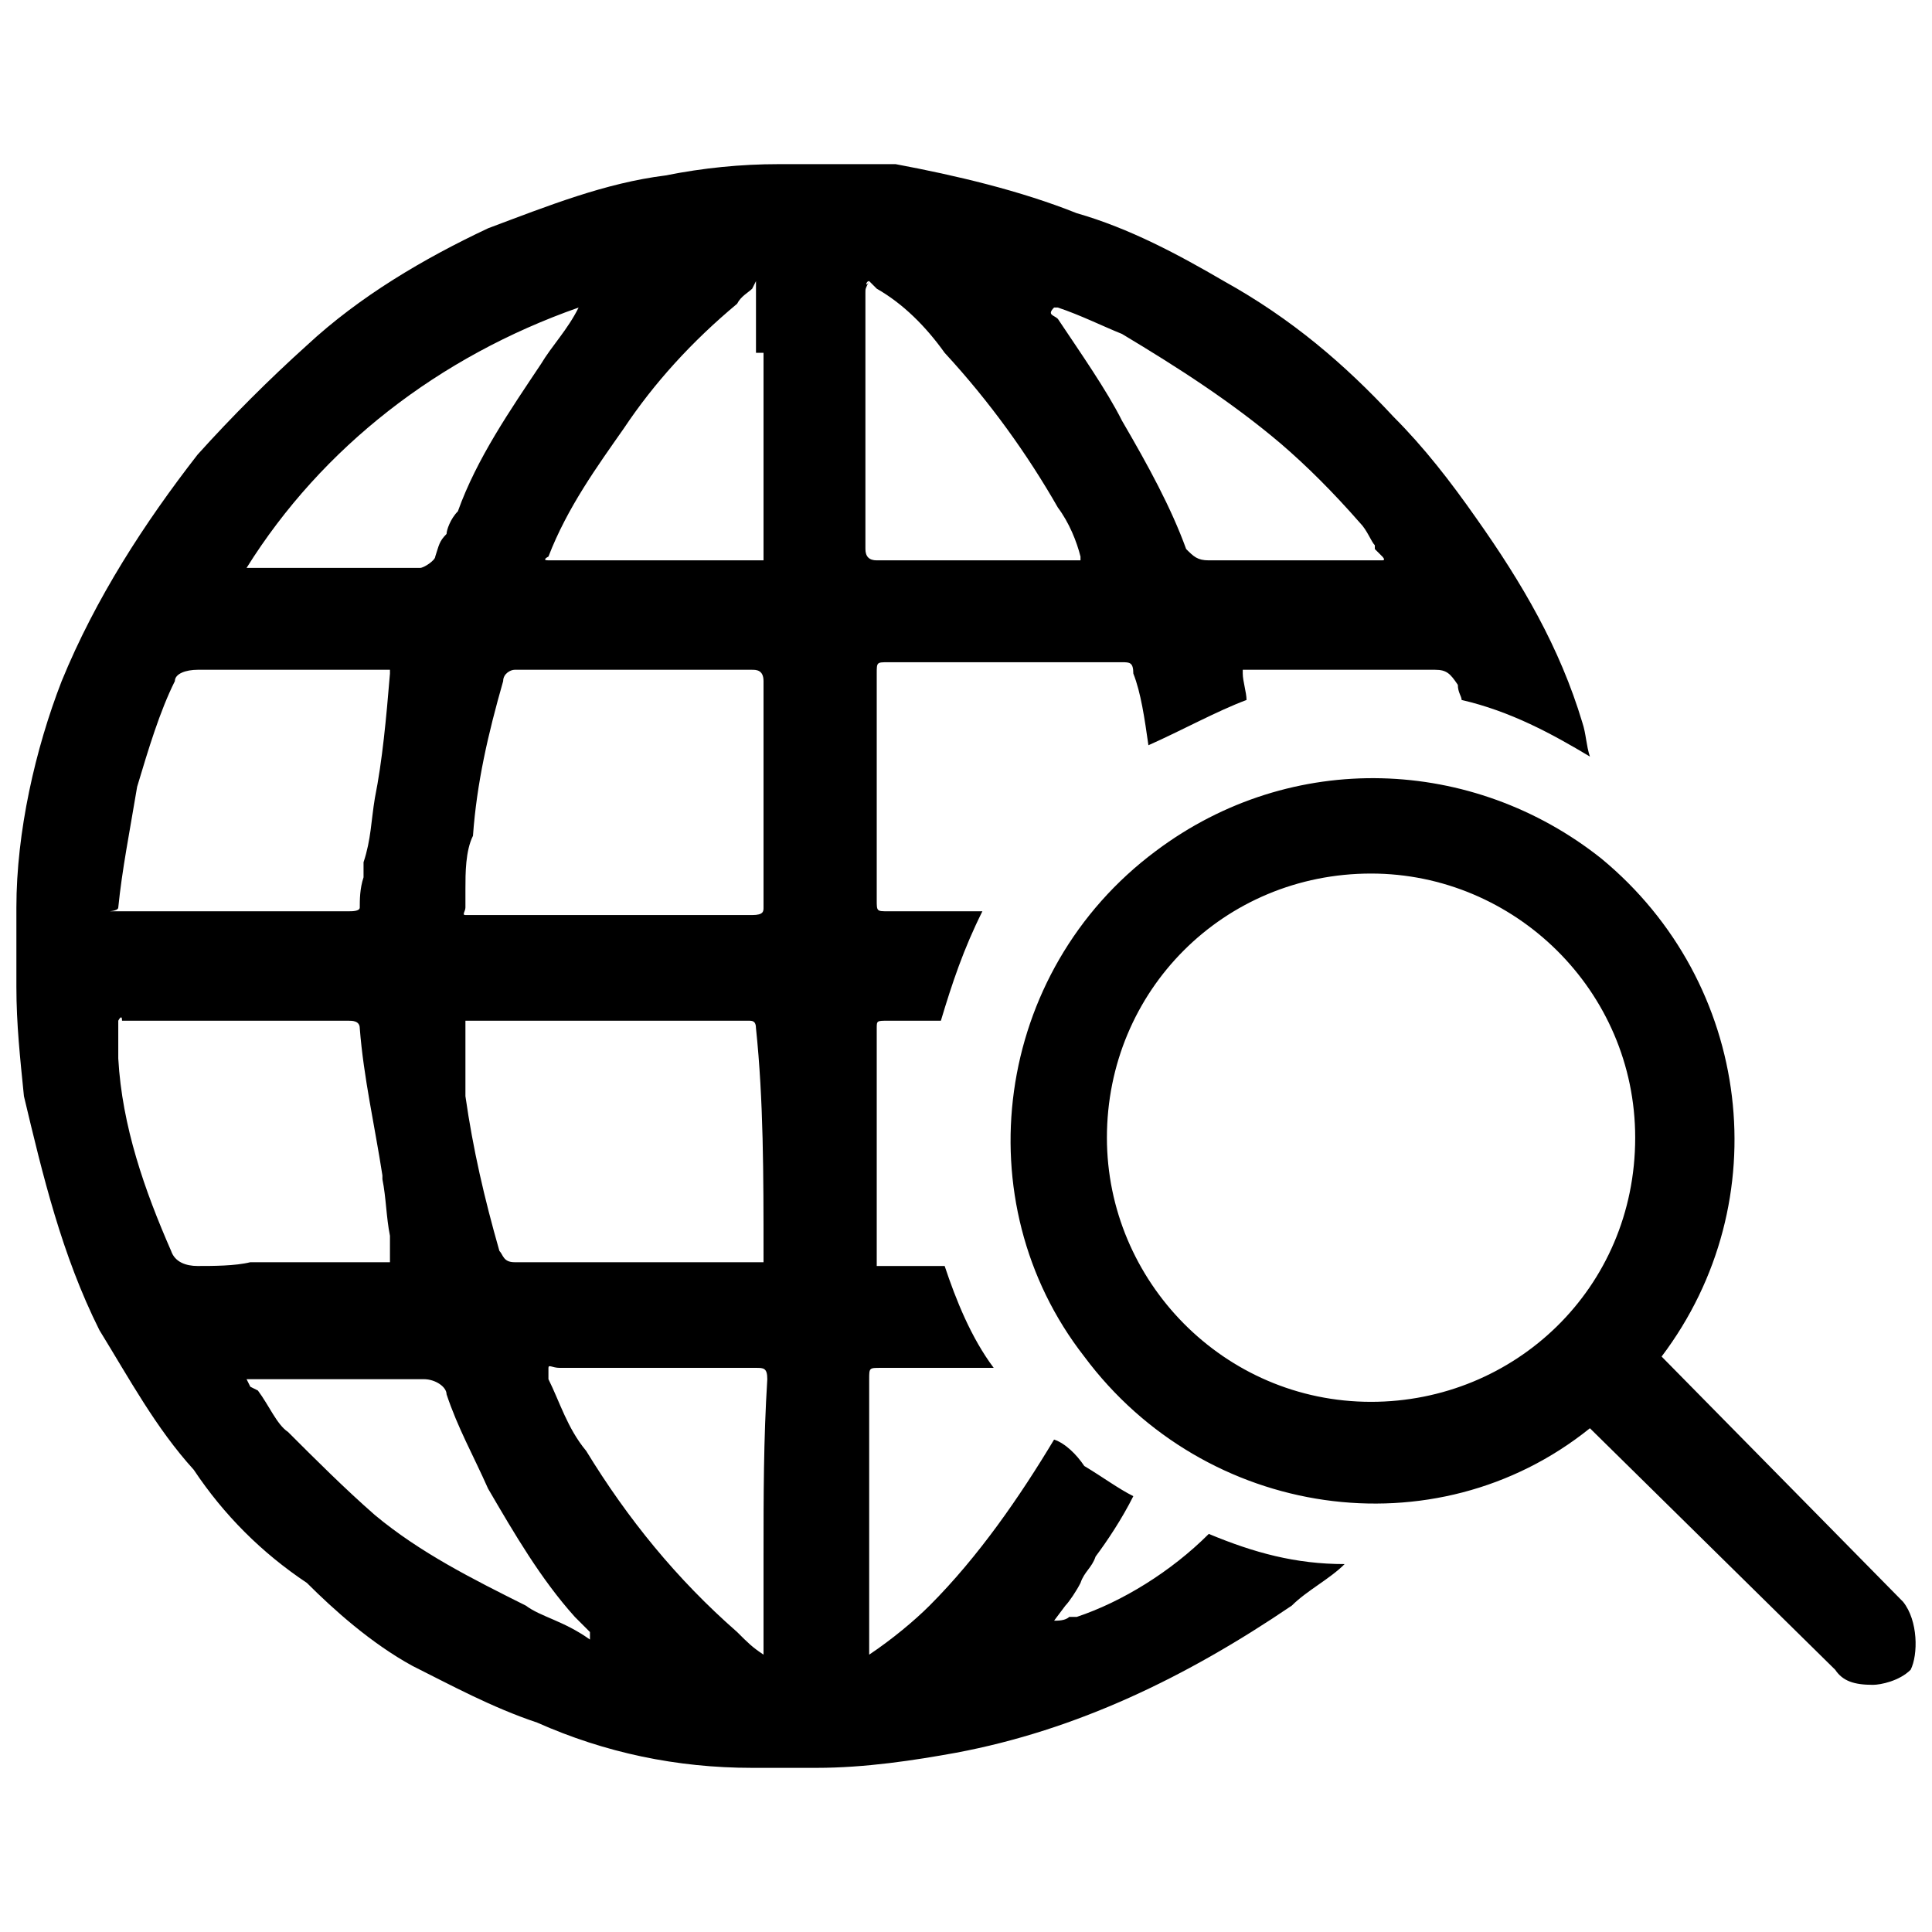 <!-- Generated by IcoMoon.io -->
<svg version="1.1" xmlns="http://www.w3.org/2000/svg" width="1024" height="1024" viewBox="0 0 1024 1024">
<g id="icomoon-ignore">
</g>
<path d="M570.686 857c0 0-4 0-4 0-2 2-6 2-8 2l6-8c2-2 6-8 8-12 2-6 6-8 8-14 6-8 14-20 20-32-8-4-16-10-26-16-4-6-10-12-16-14-18 30-40 62-66 88-8 8-20 18-32 26v-146c0-6 0-6 6-6h60c-12-16-20-36-26-54-14 0-26 0-34 0-2 0-2 0-2 0s0-2 0-6c0-30 0-64 0-96v-24c0-4 0-4 6-4h28c6-20 12-38 22-58h-50c-6 0-6 0-6-6v-120c0-6 0-6 6-6h76c18 0 32 0 48 0 4 0 6 0 6 6 4 10 6 24 8 38 18-8 36-18 52-24 0-4-2-10-2-14 0 0 0-2 0-2s2 0 2 0c24 0 46 0 66 0h26c0 0 2 0 2 0s4 0 4 0c0 0 2 0 2 0 6 0 8 2 12 8 0 4 2 6 2 8 26 6 48 18 68 30-2-6-2-12-4-18-12-40-32-74-56-108-14-20-28-38-44-54-26-28-54-52-90-72-24-14-50-28-78-36-30-12-64-20-96-26-4 0-10 0-16 0h-12c-2 0-8 0-12 0h-4c-6 0-12 0-18 0-20 0-40 2-60 6-32 4-62 16-94 28-34 16-68 36-96 62-20 18-40 38-58 58-28 36-54 76-72 120-14 36-24 80-24 120 0 14 0 24 0 36v6c0 20 2 38 4 58 10 42 20 84 40 124 16 26 30 52 50 74 16 24 36 44 60 60 14 14 34 32 56 44 20 10 42 22 66 30 36 16 74 24 114 24 12 0 20 0 28 0h6c26 0 52-4 74-8 64-12 122-40 178-78 8-8 20-14 28-22-26 0-48-6-72-16-20 20-46 36-70 44zM306.686 163c-6 12-14 20-20 30-16 24-34 50-44 78-4 4-6 10-6 12-4 4-4 6-6 12 0 2-6 6-8 6h-92c40-64 102-112 176-138zM62.686 481c2-20 6-40 10-64 6-20 12-40 20-56 0-4 6-6 12-6 12 0 26 0 40 0h40c6 0 12 0 20 0 2 0 2 0 2 0s0 2 0 2c-2 24-4 46-8 66-2 12-2 22-6 34 0 4 0 6 0 8-2 6-2 12-2 16 0 2-4 2-6 2h-120c-2 0-2 0-6 0-2 0 4 0 4-2zM104.686 671c-6 0-12-2-14-8-14-32-26-66-28-102 0-4 0-6 0-10 0-2 0-6 0-8 0 0 0-2 0-2s2-4 2 0c8 0 14 0 22 0h76c8 0 14 0 22 0 2 0 6 0 6 4 2 26 8 52 12 78v2c2 10 2 20 4 30 0 2 0 2 0 4 0 4 0 6 0 6s0 4 0 4c0 0-2 0-2 0h-72c-8 2-20 2-28 2zM278.686 851c-28-14-56-28-80-48-16-14-32-30-46-44-6-4-10-14-16-22l-4-2c0 0-2-4-2-4s0 0 2 0c0 0 0 0 4 0 0 0 0 0 2 0h28c20 0 40 0 58 0 6 0 12 4 12 8 6 18 14 32 22 50 14 24 28 48 46 68l8 8c0 0 0 0 0 4-14-10-26-12-34-18zM404.686 825c0 14 0 32 0 46 0 0 0 2 0 2s0 0 0 4c-6-4-8-6-14-12-32-28-58-60-80-96-10-12-14-26-20-38 0-2 0-2 0-6 0-2 2 0 6 0 34 0 68 0 104 0 4 0 6 0 6 6-2 32-2 62-2 94zM404.686 665c0 0 0 4 0 4s-4 0-4 0c-10 0-20 0-30 0h-66c-8 0-20 0-32 0-6 0-6-4-8-6-8-28-14-54-18-82 0-6 0-16 0-24 0-6 0-8 0-14 0 0 0-2 0-2s4 0 4 0h90c16 0 36 0 56 0 2 0 4 0 4 4 4 38 4 78 4 120zM404.686 481c0 2 0 4-6 4-12 0-26 0-38 0h-108c-2 0-2 0-6 0-2 0 0-2 0-4 0-4 0-6 0-10 0-8 0-20 4-28 2-28 8-54 16-82 0-4 4-6 6-6 24 0 48 0 74 0 18 0 34 0 52 0 2 0 6 0 6 6 0 40 0 80 0 120zM404.686 187c0 34 0 70 0 104 0 4 0 4 0 6 0 0-4 0-6 0-18 0-34 0-52 0h-50c-4 0-4 0-6 0-4 0 0-2 0-2 10-26 26-48 40-68 16-24 36-46 60-66 2-4 6-6 8-8l2-4v38zM558.686 163c0 0 2 0 2 0 12 4 24 10 34 14 30 18 58 36 84 58 14 12 28 26 42 42 4 4 6 10 8 12v2l4 4c0 0 2 2 0 2 0 0 0 0-4 0h-88c-6 0-8-2-12-6-8-22-20-44-34-68-8-16-22-36-34-54-2-2-6-2-2-6zM460.686 149l4 4c14 8 26 20 36 34 24 26 44 54 60 82 6 8 10 18 12 26 0 2 0 2 0 2s-2 0-2 0c-20 0-40 0-58 0h-48c-4 0-6-2-6-6 0-20 0-36 0-56v-12c0-22 0-46 0-68 0-2 0-2 2-6-2 4-2 0 0 0zM1008.686 849l-128-130c62-82 48-198-32-264-68-54-164-58-236-4-86 64-102 186-38 268 64 86 186 104 268 38l130 128c4 6 10 8 20 8 4 0 14-2 20-8 4-8 4-26-4-36zM726.686 743c-78 0-140-64-140-140 0-78 62-140 140-140 76 0 140 62 140 140 0 80-64 140-140 140z"></path>
</svg>

